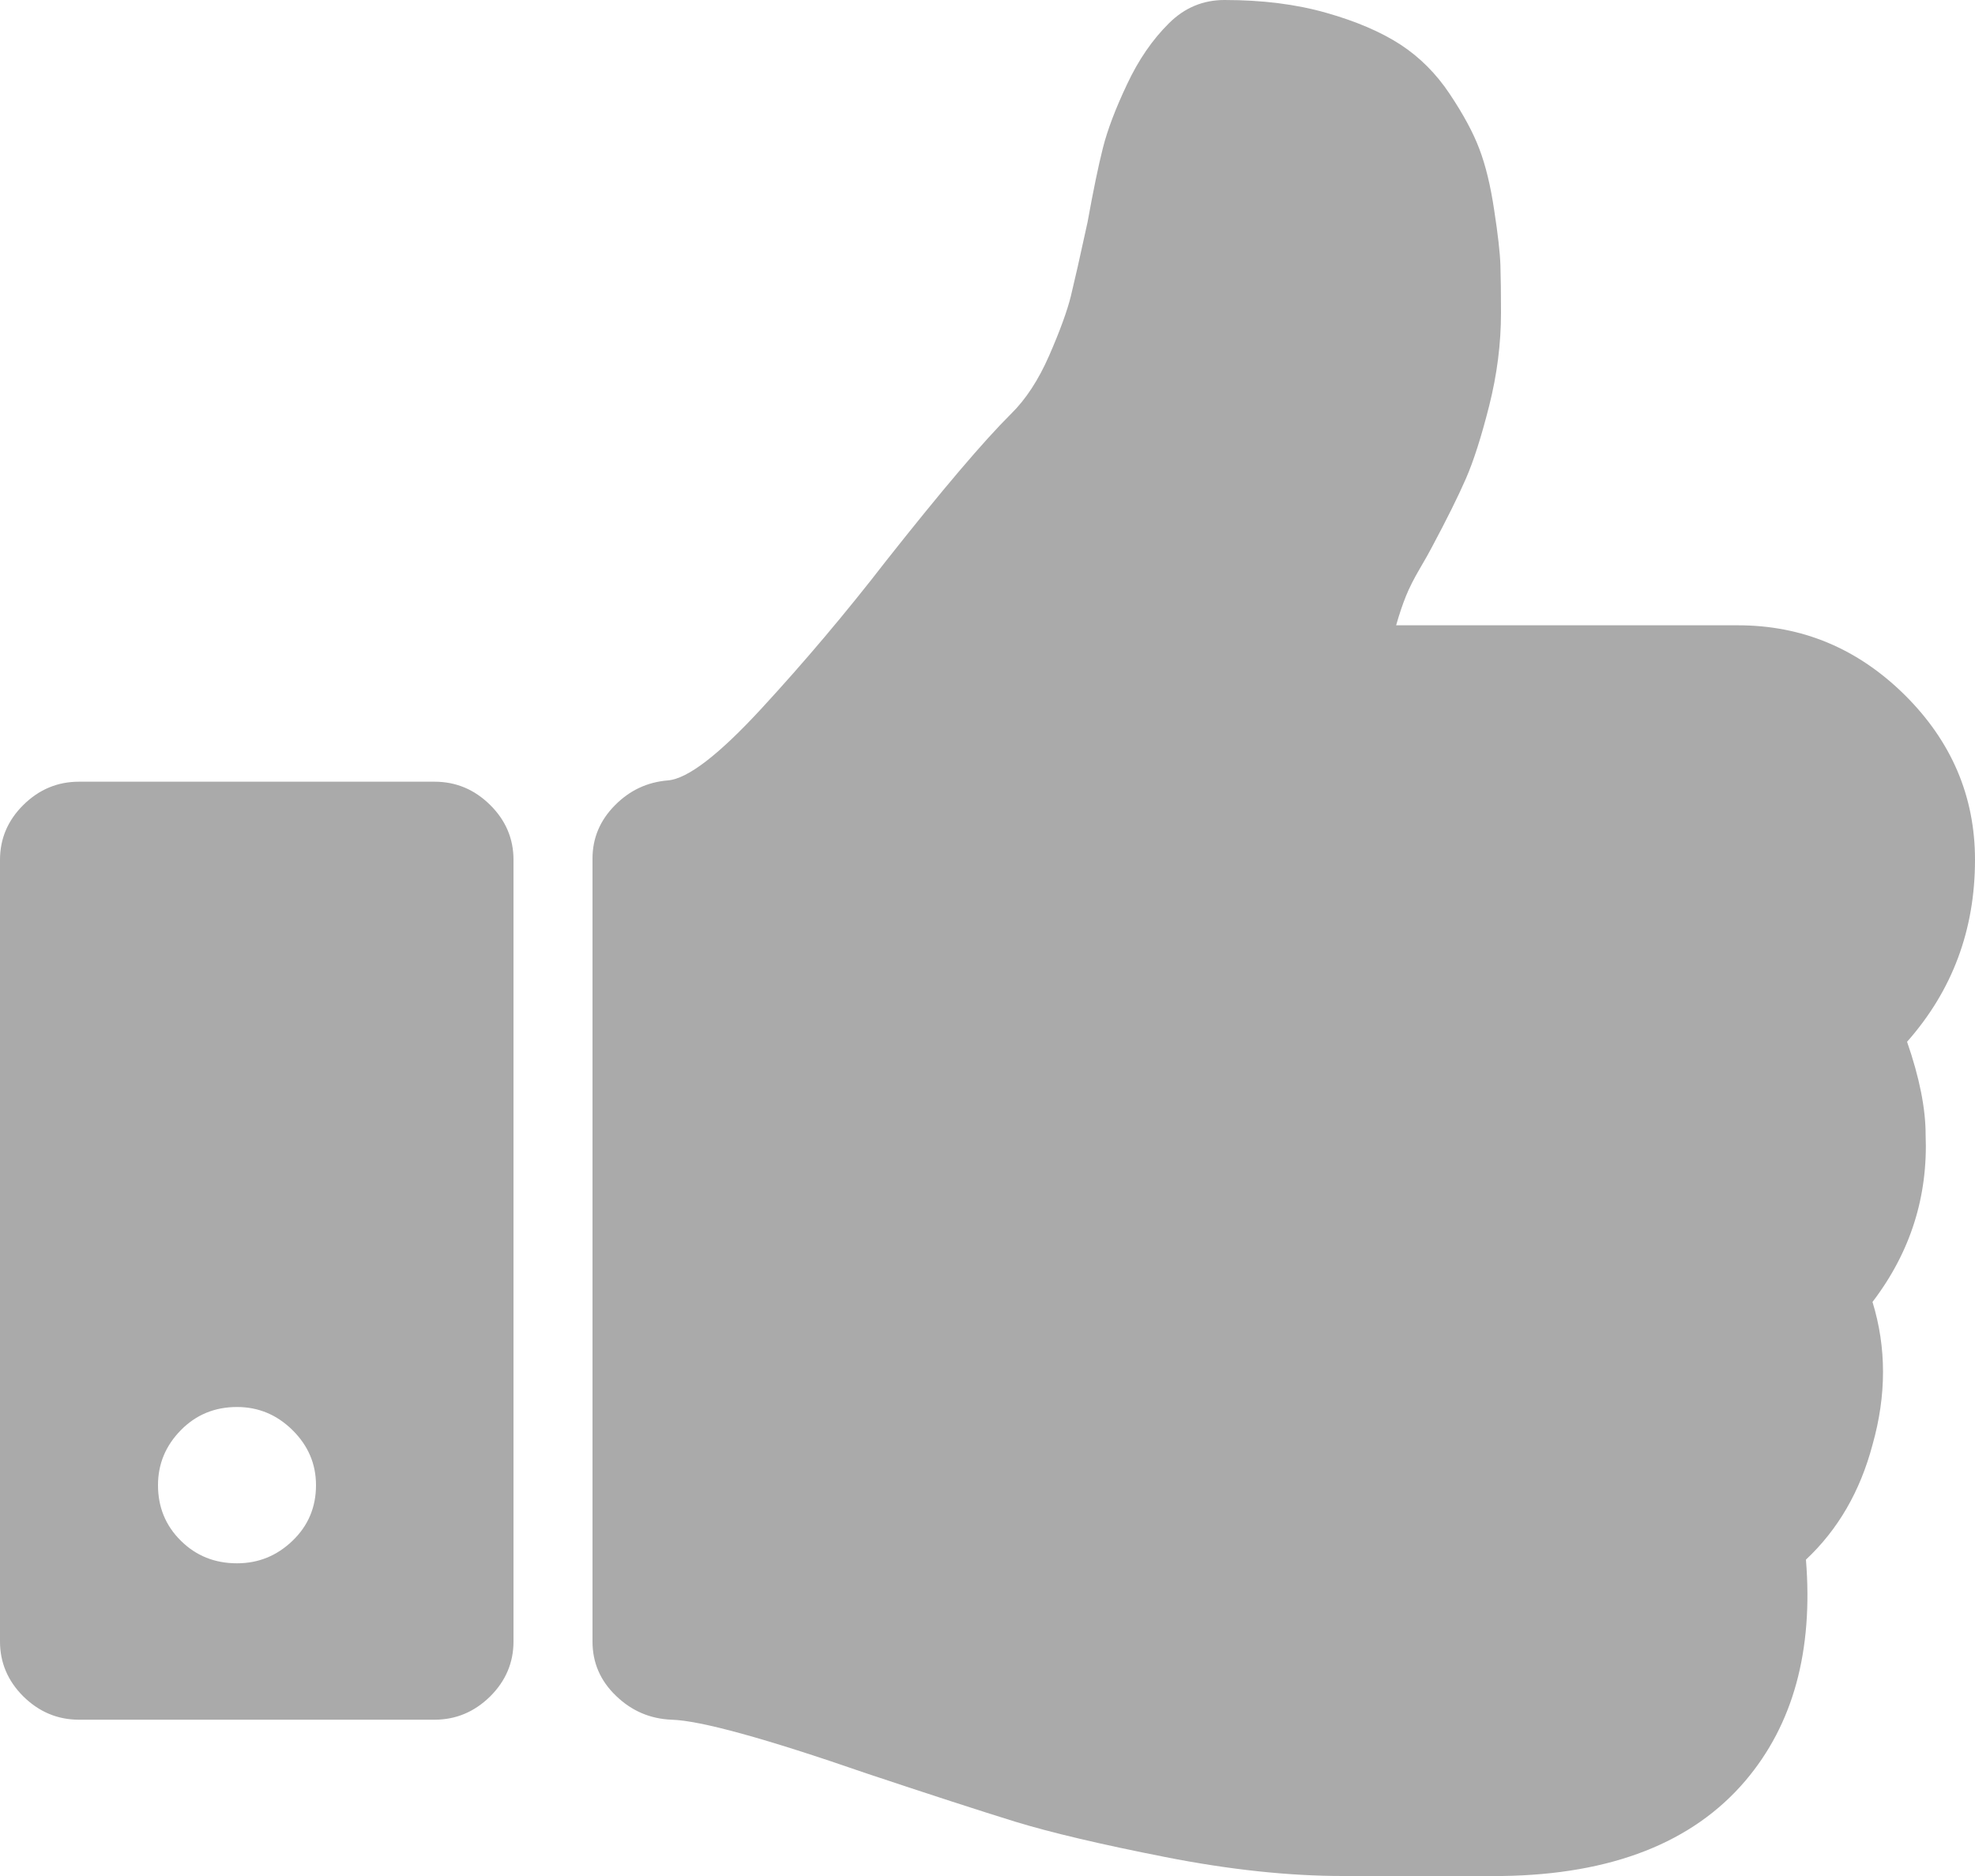 ﻿<?xml version="1.0" encoding="utf-8"?>
<svg version="1.1" xmlns:xlink="http://www.w3.org/1999/xlink" width="20px" height="19px" xmlns="http://www.w3.org/2000/svg">
  <g transform="matrix(1 0 0 1 -759 -530 )">
    <path d="M 2.963 15.604  C 3.121 15.452  3.2 15.264  3.2 15.042  C 3.2 14.827  3.121 14.642  2.963 14.485  C 2.804 14.328  2.617 14.25  2.4 14.25  C 2.175 14.25  1.985 14.328  1.831 14.485  C 1.677 14.642  1.6 14.827  1.6 15.042  C 1.6 15.264  1.677 15.452  1.831 15.604  C 1.985 15.757  2.175 15.833  2.4 15.833  C 2.617 15.833  2.804 15.757  2.963 15.604  Z M 4.963 8.152  C 5.121 8.308  5.2 8.494  5.2 8.708  L 5.2 16.625  C 5.2 16.839  5.121 17.025  4.963 17.182  C 4.804 17.338  4.617 17.417  4.4 17.417  L 0.8 17.417  C 0.583 17.417  0.396 17.338  0.237 17.182  C 0.079 17.025  0 16.839  0 16.625  L 0 8.708  C 0 8.494  0.079 8.308  0.237 8.152  C 0.396 7.995  0.583 7.917  0.8 7.917  L 4.4 7.917  C 4.617 7.917  4.804 7.995  4.963 8.152  Z M 19.288 7.038  C 19.762 7.508  20 8.065  20 8.708  C 20 9.418  19.771 10.032  19.312 10.551  C 19.438 10.914  19.5 11.228  19.5 11.492  C 19.525 12.118  19.346 12.683  18.962 13.186  C 19.104 13.648  19.104 14.13  18.962 14.633  C 18.837 15.104  18.613 15.491  18.288 15.796  C 18.363 16.72  18.158 17.466  17.675 18.035  C 17.142 18.662  16.321 18.984  15.213 19  L 14.763 19  L 13.812 19  L 13.6 19  C 13.05 19  12.45 18.936  11.8 18.808  C 11.15 18.68  10.644 18.561  10.281 18.45  C 9.919 18.338  9.417 18.175  8.775 17.961  C 7.75 17.606  7.092 17.425  6.8 17.417  C 6.583 17.408  6.396 17.328  6.238 17.175  C 6.079 17.023  6 16.839  6 16.625  L 6 8.696  C 6 8.49  6.075 8.31  6.225 8.158  C 6.375 8.005  6.554 7.921  6.763 7.904  C 6.963 7.888  7.279 7.645  7.713 7.174  C 8.146 6.704  8.567 6.206  8.975 5.678  C 9.542 4.96  9.963 4.465  10.237 4.193  C 10.388 4.045  10.517 3.847  10.625 3.6  C 10.733 3.352  10.806 3.152  10.844 3  C 10.881 2.847  10.938 2.598  11.013 2.251  C 11.071 1.93  11.123 1.678  11.169 1.497  C 11.215 1.315  11.296 1.101  11.413 0.854  C 11.529 0.606  11.671 0.4  11.838 0.235  C 11.996 0.078  12.183 0  12.4 0  C 12.783 0  13.127 0.043  13.431 0.13  C 13.735 0.216  13.985 0.324  14.181 0.451  C 14.377 0.579  14.544 0.746  14.681 0.952  C 14.819 1.159  14.919 1.344  14.981 1.509  C 15.044 1.674  15.094 1.88  15.131 2.128  C 15.169 2.375  15.19 2.561  15.194 2.684  C 15.198 2.808  15.2 2.969  15.2 3.167  C 15.2 3.48  15.16 3.793  15.081 4.107  C 15.002 4.42  14.923 4.668  14.844 4.849  C 14.765 5.03  14.65 5.261  14.5 5.542  C 14.475 5.591  14.433 5.665  14.375 5.764  C 14.317 5.863  14.271 5.954  14.238 6.036  C 14.204 6.119  14.171 6.218  14.138 6.333  L 17.6 6.333  C 18.25 6.333  18.812 6.568  19.288 7.038  Z " fill-rule="nonzero" fill="#aaaaaa" stroke="none" transform="matrix(1 0 0 1 759 530 )" />
  </g>
</svg>